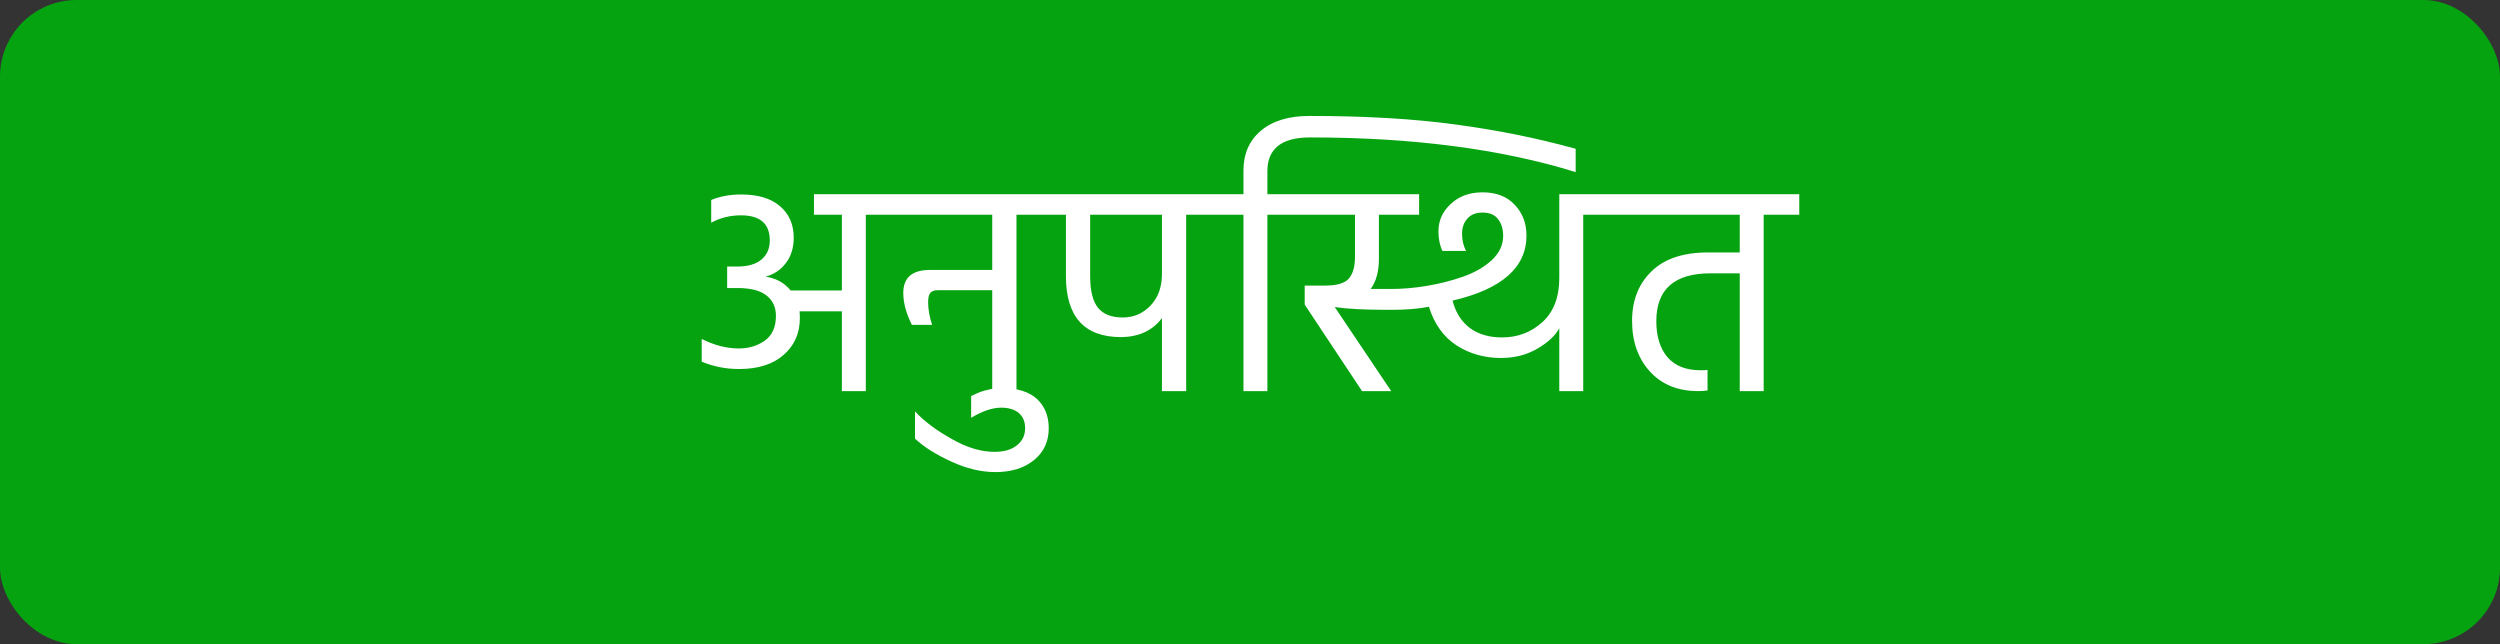 <svg width="326" height="84" viewBox="0 0 326 84" fill="none" xmlns="http://www.w3.org/2000/svg">
<rect x="0" y="0" width="326" height="84" fill="#333333" stroke="none"/>
<rect width="326" height="84" rx="10" fill="#05A310"/>
<path d="M117.541 25.32V28H112.901V51H109.781V40.6H104.261C104.287 40.787 104.301 41.08 104.301 41.48C104.301 43.453 103.594 45.053 102.181 46.28C100.794 47.507 98.861 48.12 96.381 48.12C94.647 48.12 93.021 47.8 91.501 47.16V44.2C93.154 45.027 94.767 45.44 96.341 45.44C97.621 45.44 98.741 45.107 99.701 44.44C100.687 43.747 101.181 42.667 101.181 41.2C101.181 40.053 100.767 39.16 99.941 38.52C99.114 37.88 97.861 37.56 96.181 37.56H94.821V34.76H96.101C97.514 34.76 98.581 34.453 99.301 33.84C100.021 33.227 100.381 32.4 100.381 31.36C100.381 29.173 99.127 28.08 96.621 28.08C95.207 28.08 93.914 28.4 92.741 29.04V26.08C93.887 25.6 95.194 25.36 96.661 25.36C98.847 25.36 100.527 25.867 101.701 26.88C102.901 27.893 103.501 29.267 103.501 31C103.501 32.333 103.154 33.44 102.461 34.32C101.794 35.2 100.914 35.787 99.821 36.08C101.181 36.267 102.274 36.867 103.101 37.88H109.781V28H106.141V25.32H117.541ZM115.788 25.32H137.148V28H132.548V51H129.388V37.84H122.308C121.828 37.84 121.495 37.96 121.308 38.2C121.121 38.44 121.028 38.84 121.028 39.4C121.028 40.333 121.201 41.32 121.548 42.36H118.908C118.161 40.867 117.788 39.48 117.788 38.2C117.788 36.2 118.948 35.2 121.268 35.2H129.388V28H115.788V25.32ZM119.317 57.2V53.64C120.464 54.893 122.037 56.08 124.037 57.2C126.011 58.347 127.891 58.92 129.677 58.92C130.957 58.92 131.944 58.627 132.637 58.04C133.331 57.48 133.677 56.747 133.677 55.84C133.677 54.987 133.397 54.32 132.837 53.84C132.277 53.387 131.517 53.16 130.557 53.16C129.411 53.16 128.104 53.6 126.637 54.48V51.64L127.077 51.44C127.344 51.307 127.624 51.187 127.917 51.08C128.211 50.973 128.611 50.867 129.117 50.76C129.597 50.653 130.091 50.6 130.597 50.6C132.651 50.6 134.197 51.08 135.237 52.04C136.251 53 136.757 54.267 136.757 55.84C136.757 57.547 136.131 58.92 134.877 59.96C133.597 61.027 131.904 61.56 129.797 61.56C127.957 61.56 126.051 61.107 124.077 60.2C122.077 59.293 120.491 58.293 119.317 57.2ZM151.517 35.72V28H142.157V36.04C142.157 37.933 142.504 39.307 143.197 40.16C143.891 40.987 144.957 41.4 146.397 41.4C147.811 41.4 149.011 40.893 149.997 39.88C151.011 38.84 151.517 37.453 151.517 35.72ZM159.277 25.32V28H154.677V51H151.517V41.48C150.291 43.107 148.517 43.933 146.197 43.96C141.397 43.96 138.997 41.307 138.997 36V28H135.397V25.32H159.277ZM170.747 15.12C178.053 15.12 184.413 15.493 189.827 16.24C195.24 16.96 200.453 18.013 205.467 19.4V22.44C195.733 19.427 184.187 17.92 170.827 17.92C167.12 17.92 165.267 19.387 165.267 22.32V25.32H169.867V28H165.267V51H162.147V28H157.507V25.32H162.147V22.24C162.147 20.053 162.907 18.32 164.427 17.04C165.947 15.76 168.053 15.12 170.747 15.12ZM203.332 25.32H211.012V28H206.452V51H203.332V42.8C202.825 43.76 201.865 44.653 200.452 45.48C199.065 46.28 197.492 46.68 195.732 46.68C193.572 46.68 191.638 46.133 189.932 45.04C188.225 43.92 187.025 42.24 186.332 40C184.998 40.267 183.385 40.4 181.492 40.4H180.852C177.892 40.4 175.625 40.28 174.052 40.04L181.412 51H177.612L170.132 39.72V37.24H172.772C174.292 37.24 175.318 36.947 175.852 36.36C176.412 35.747 176.692 34.787 176.692 33.48V28H168.132V25.32H185.052V28H179.812V33.72C179.812 35.4 179.452 36.72 178.732 37.68H181.452C182.918 37.68 184.452 37.547 186.052 37.28C187.678 37.013 189.252 36.613 190.772 36.08C192.292 35.547 193.545 34.827 194.532 33.92C195.518 32.987 196.012 31.933 196.012 30.76C196.012 29.853 195.785 29.12 195.332 28.56C194.905 28 194.238 27.72 193.332 27.72C192.452 27.72 191.785 27.987 191.332 28.52C190.878 29.027 190.652 29.68 190.652 30.48C190.652 31.307 190.825 32.053 191.172 32.72H188.092C187.745 32 187.572 31.147 187.572 30.16C187.572 28.773 188.105 27.587 189.172 26.6C190.238 25.587 191.625 25.08 193.332 25.08C195.118 25.08 196.518 25.627 197.532 26.72C198.545 27.787 199.052 29.12 199.052 30.72C199.052 34.88 195.838 37.707 189.412 39.2C189.812 40.747 190.558 41.933 191.652 42.76C192.772 43.587 194.172 44 195.852 44C197.905 44 199.665 43.333 201.132 42C202.598 40.667 203.332 38.747 203.332 36.24V25.32ZM234.623 25.32V28H229.983V51H226.863V35.64H223.063C218.343 35.64 215.983 37.72 215.983 41.88C215.983 43.853 216.463 45.413 217.423 46.56C218.409 47.707 219.849 48.28 221.743 48.28C222.196 48.28 222.503 48.267 222.663 48.24V50.92C222.236 50.973 221.836 51 221.463 51C218.796 51 216.689 50.147 215.143 48.44C213.596 46.733 212.823 44.533 212.823 41.84C212.823 39.173 213.663 37.027 215.343 35.4C217.023 33.747 219.476 32.92 222.703 32.92H226.863V28H209.343V25.32H234.623Z" fill="white"/>
</svg>
